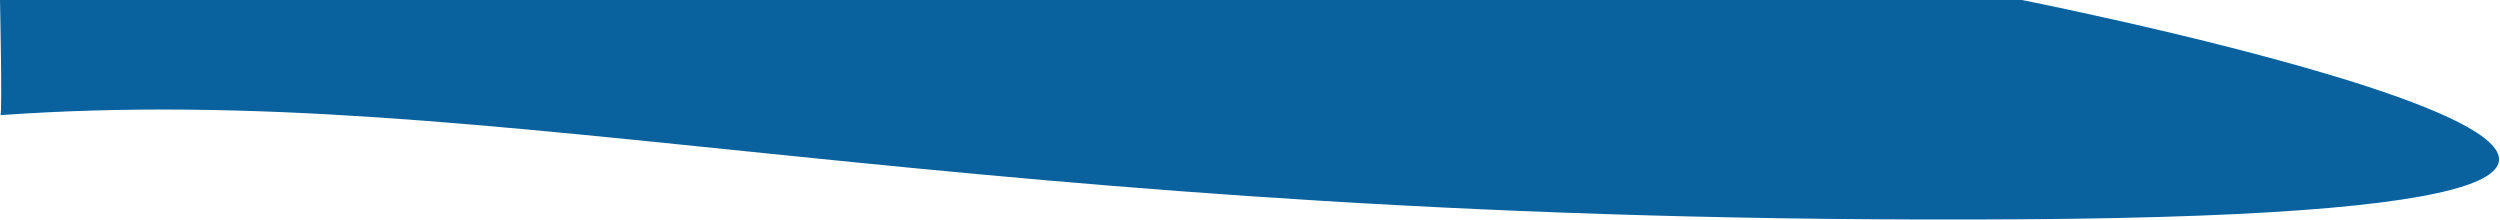 		<svg fill='none' xmlns='http://www.w3.org/2000/svg' viewBox='0 0 2375 209'>
			<g clip-path='url(#clip0)'>
				<path
					d='M1920.72 208.32C900.67 214.95 477.18 75.52.51 109.37 2.2 104.17 0 0 0 0h1920.72s1020.05 201.7 0 208.32z'
					fill='#09619e' />
			</g>
			<defs>
				<clipPath id='clip0'>
					<path fill='#fff' d='M0 0h2374.08v208.55H0z' />
				</clipPath>
			</defs>
		</svg>
